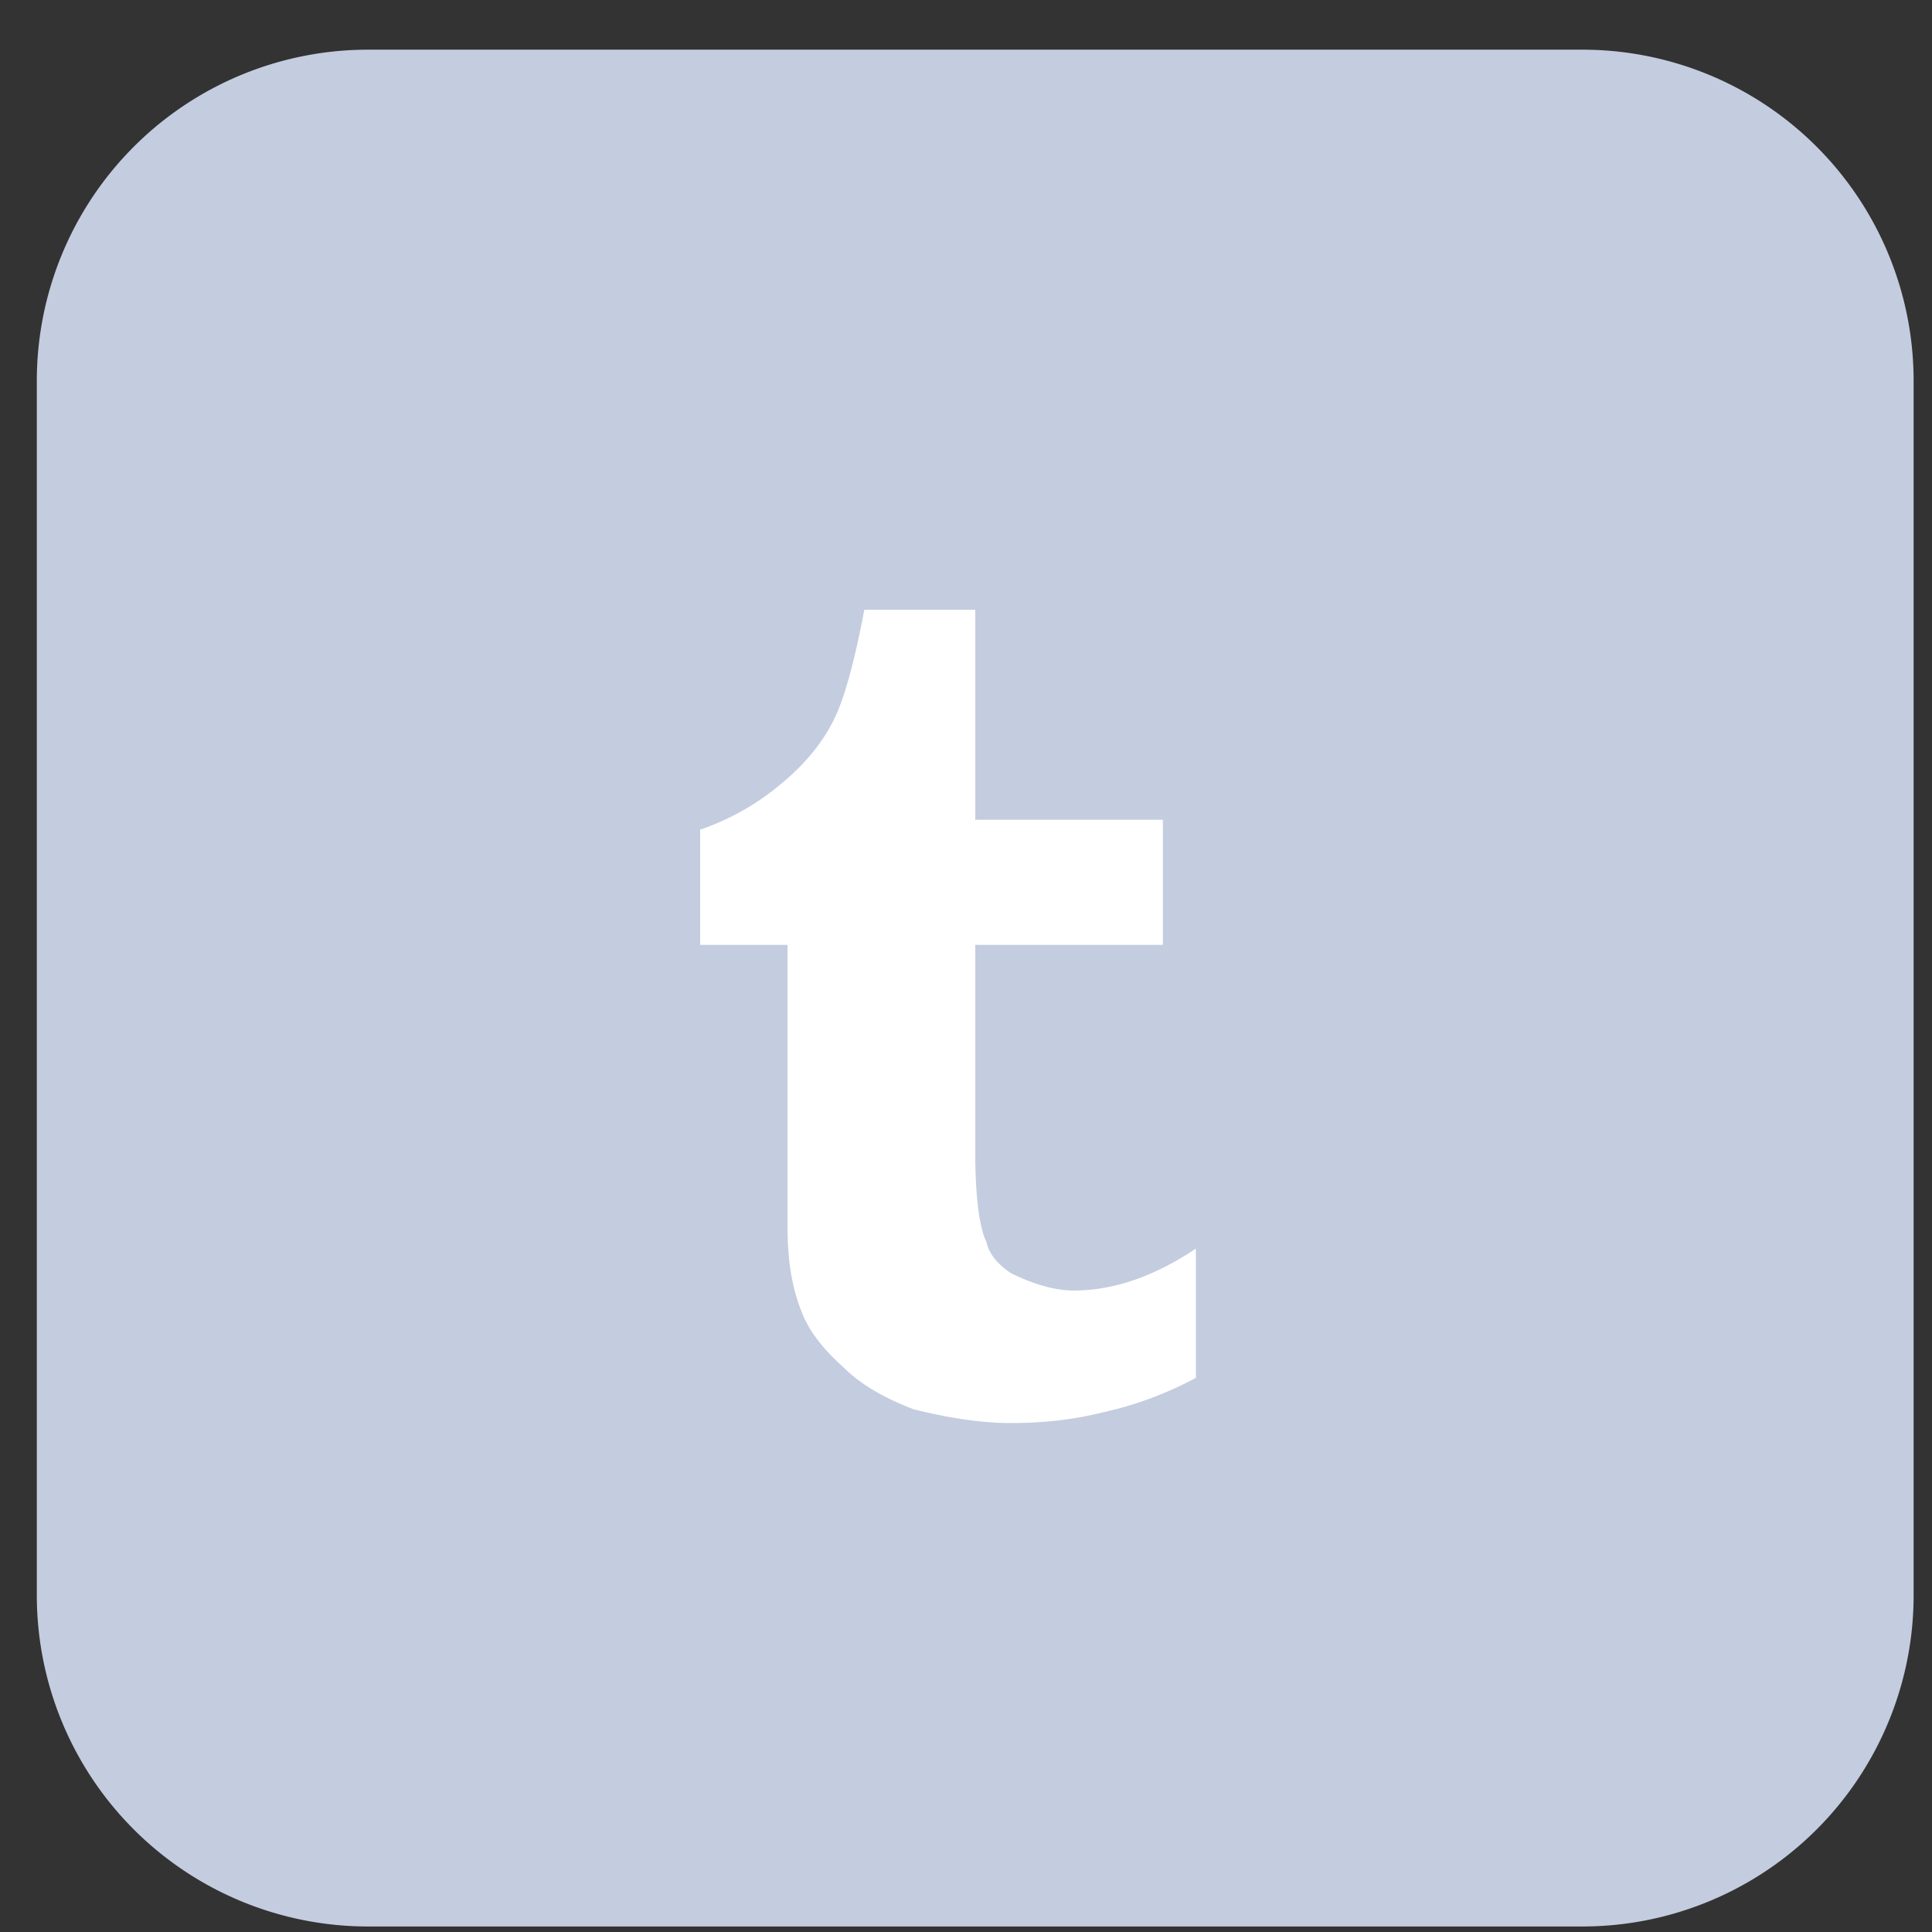 <svg width="35" height="35" fill="none" xmlns="http://www.w3.org/2000/svg"><rect width="100%" height="100%" fill="#333333" stroke="none"/><path d="M.667 6.9a6 6 0 016-6h22a6 6 0 016 6v22a6 6 0 01-6 6h-22a6 6 0 01-6-6v-22z" fill="#C4CDDF"/><path d="M21.664 24.96v-2.34c-.758.507-1.496.759-2.212.759-.338 0-.716-.107-1.138-.314-.253-.171-.401-.36-.446-.57-.124-.254-.201-.803-.201-1.648v-3.73h3.4V14.85h-3.4v-3.803h-2.009c-.168.886-.337 1.516-.507 1.896-.209.465-.547.886-1.01 1.265-.43.362-.924.64-1.457.822v2.087h1.583v5.124c0 .59.082 1.092.252 1.515.126.338.379.674.76 1.012.294.297.716.549 1.265.76.674.17 1.262.252 1.77.252.59 0 1.138-.063 1.643-.189a6.517 6.517 0 001.707-.63z" fill="#fff"/></svg>